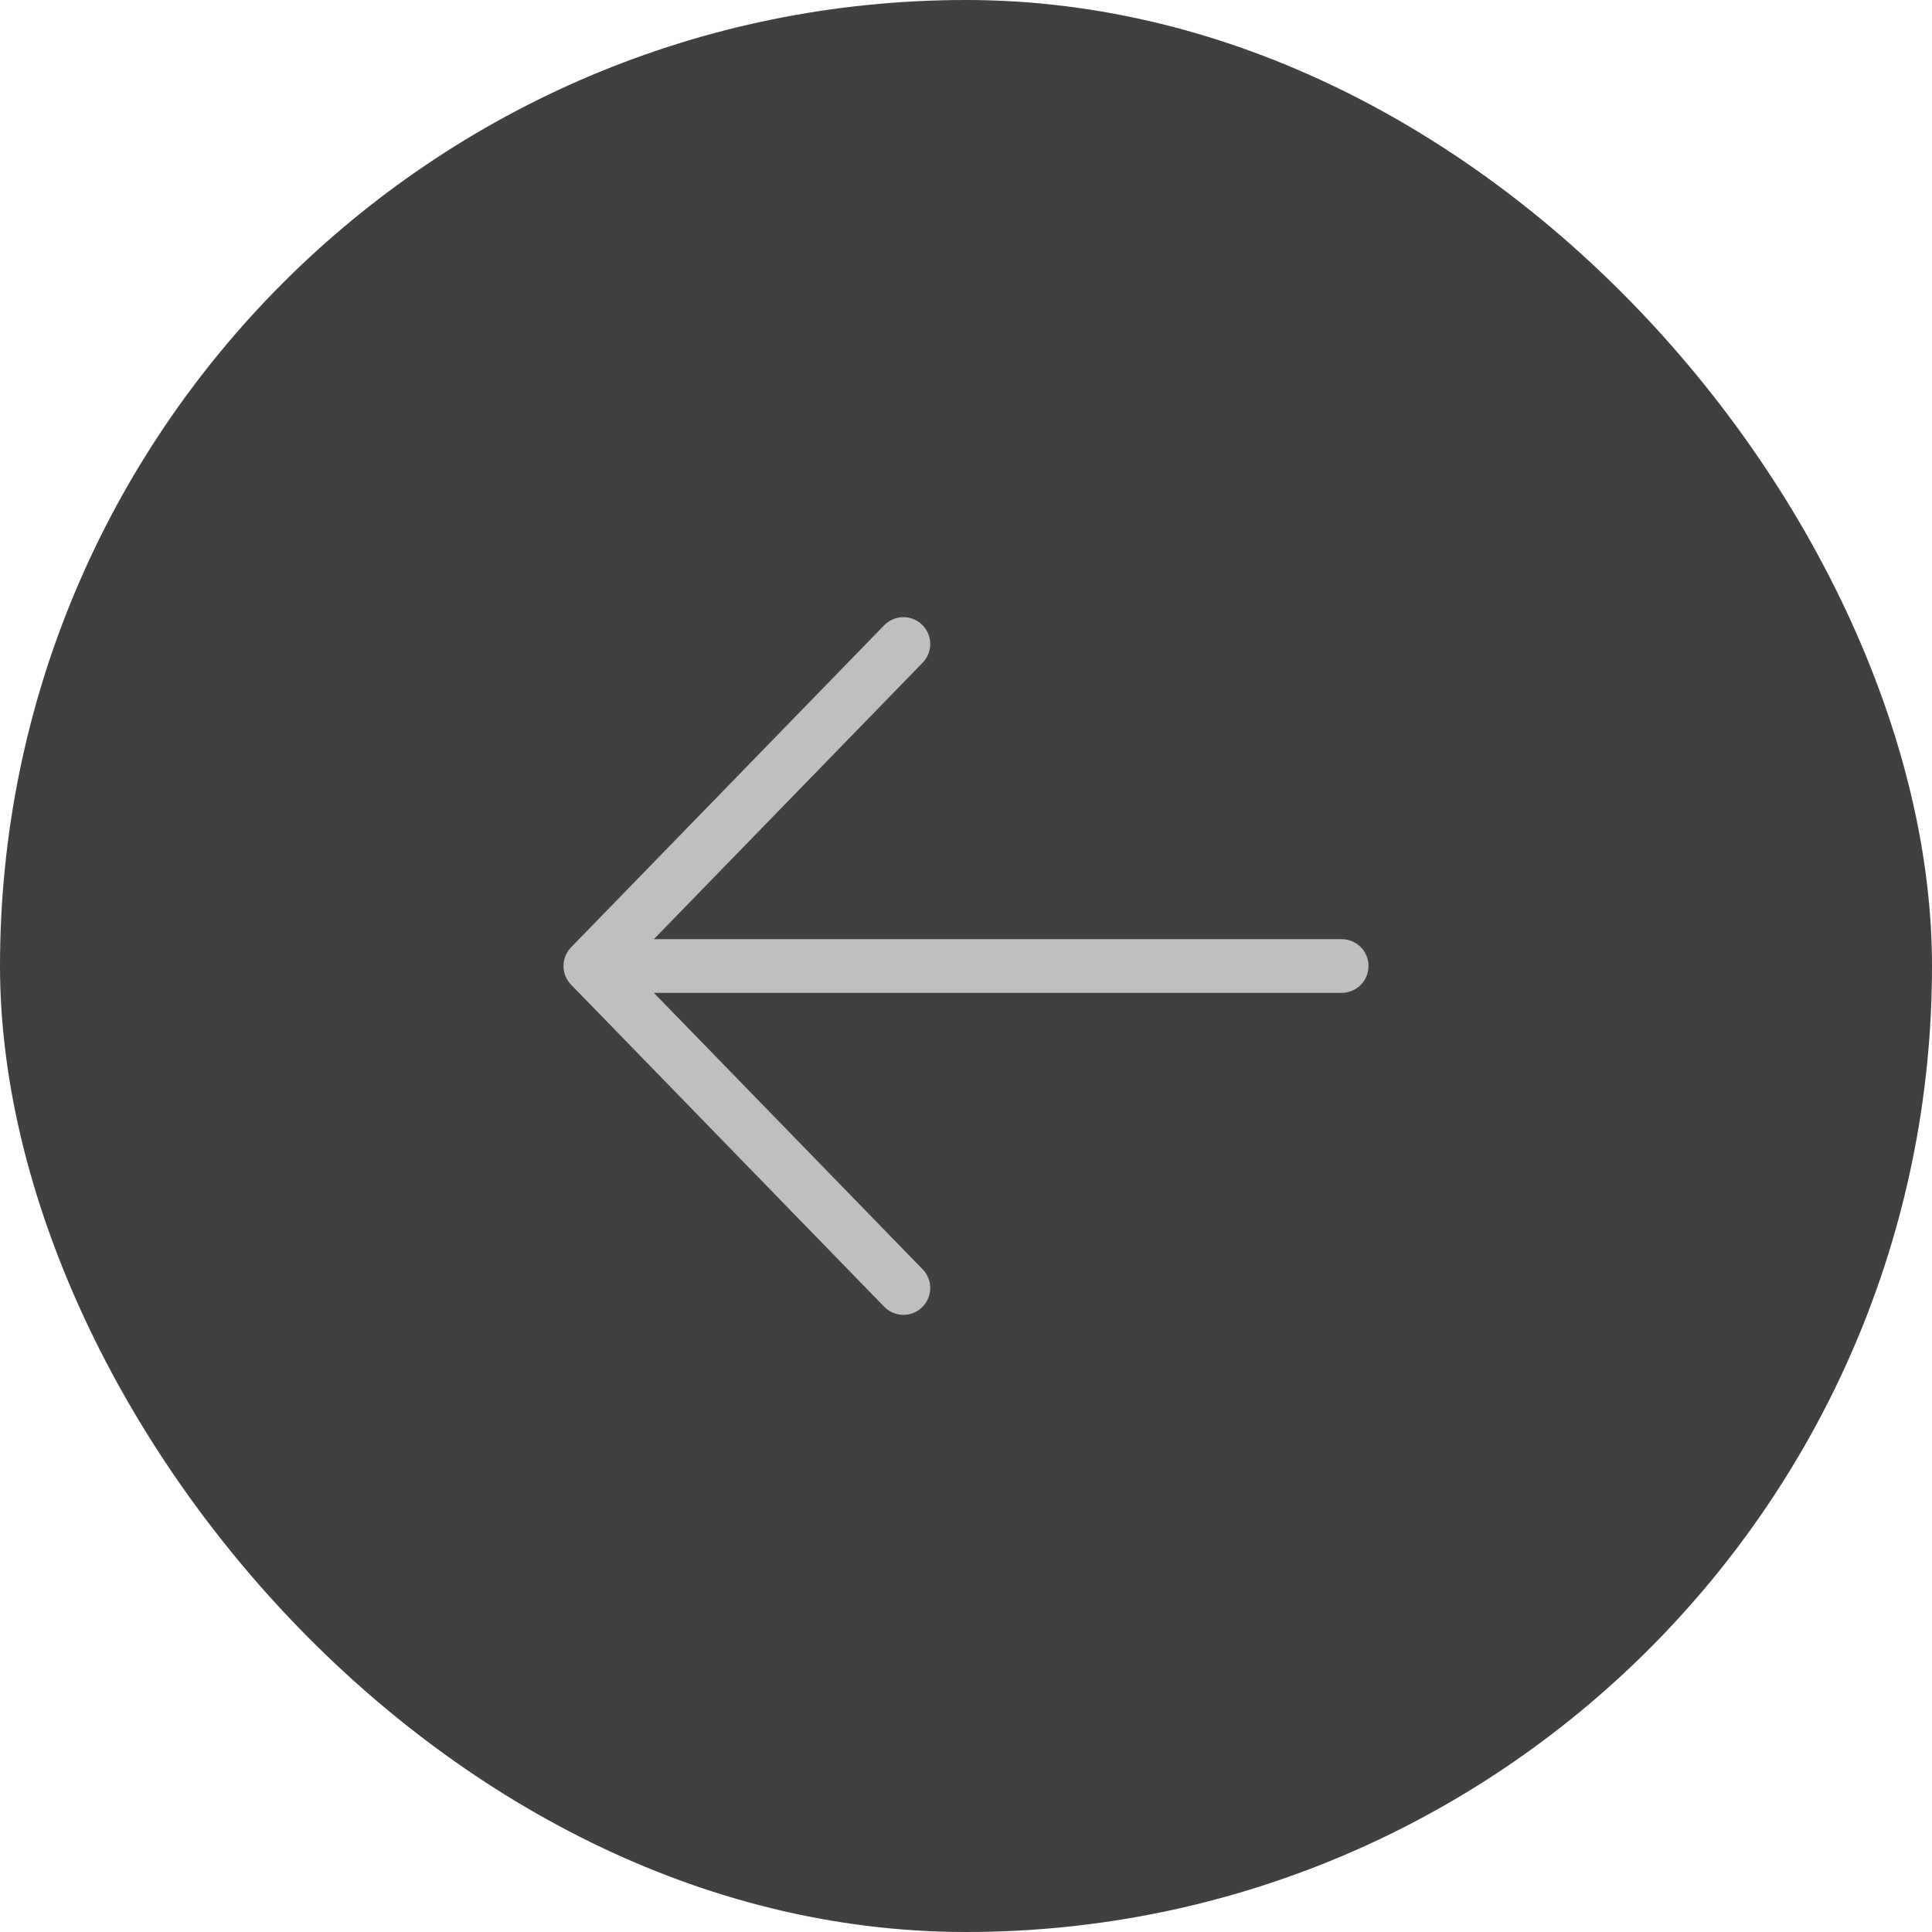 <svg width="72" height="72" viewBox="0 0 72 72" fill="none" xmlns="http://www.w3.org/2000/svg">
<rect width="72" height="72" rx="36" fill="#404040"/>
<path d="M33.667 48L22 36M22 36L33.667 24M22 36H50" stroke="#BFBFBF" stroke-width="2" stroke-linecap="round" stroke-linejoin="round"/>
</svg>
